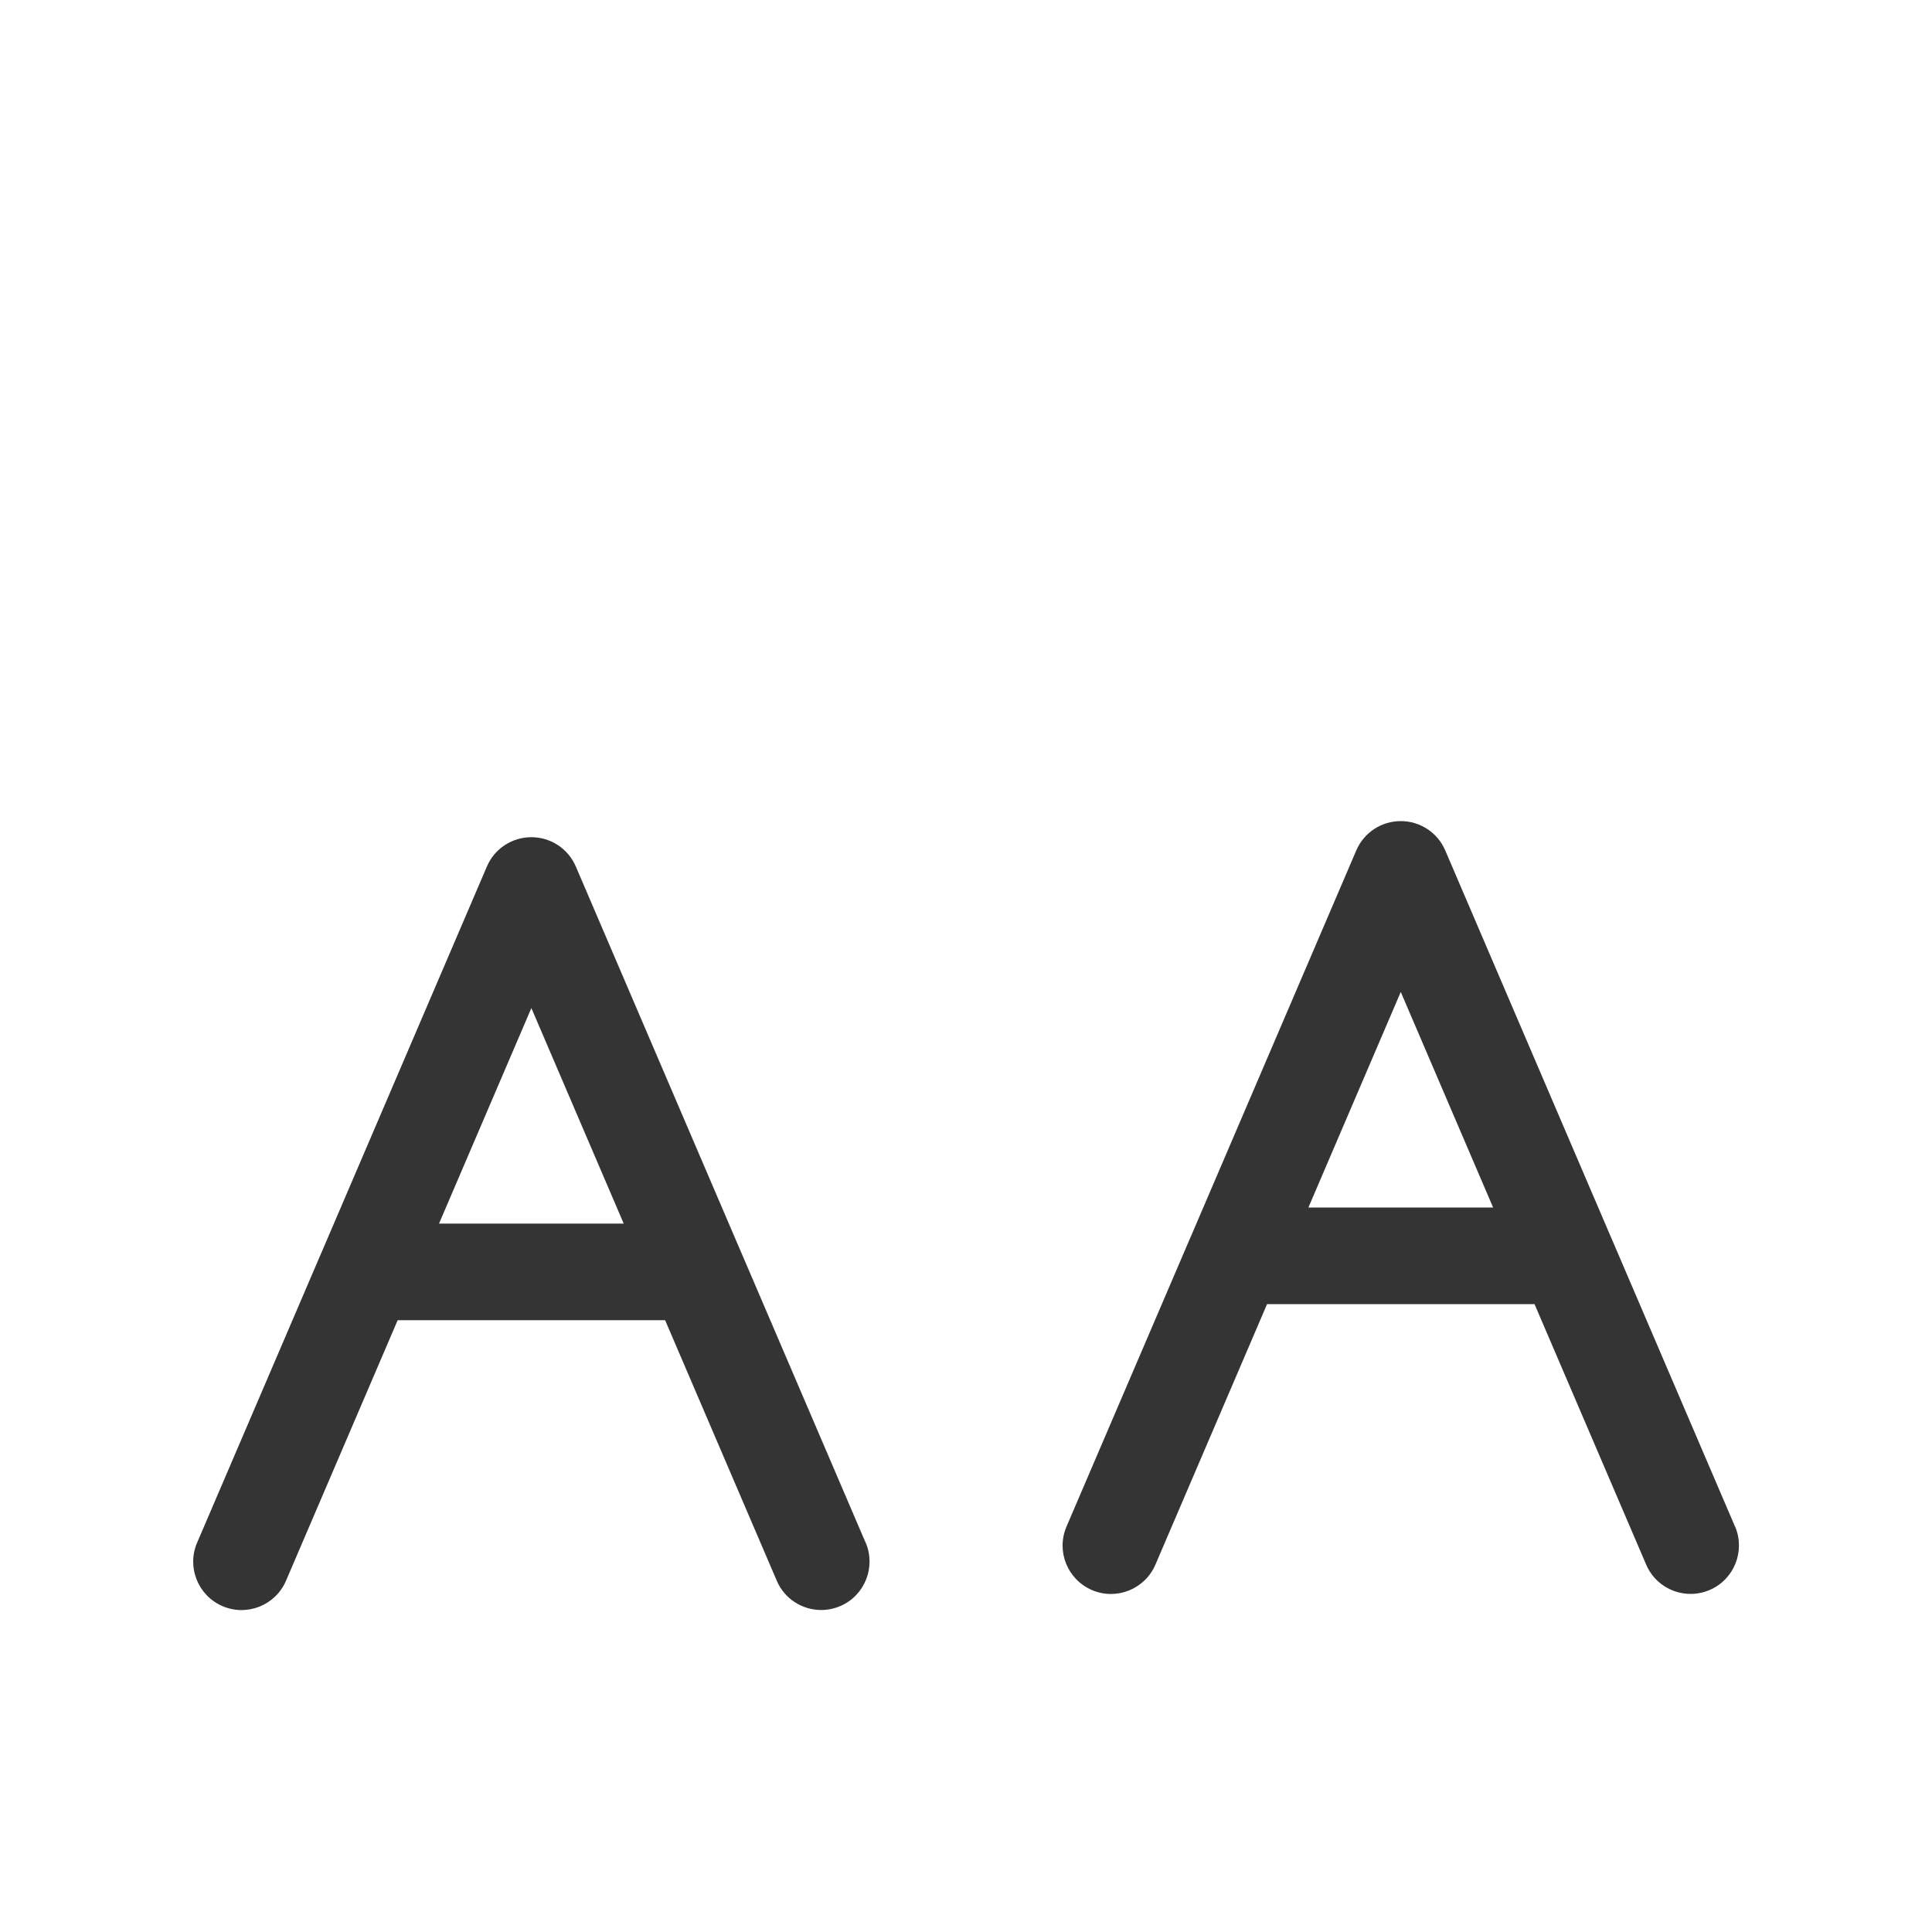 <svg width="30" height="30" viewBox="0 0 30 30" fill="none" xmlns="http://www.w3.org/2000/svg">
<path d="M13.441 23.954L11.515 19.46C11.513 19.459 11.513 19.456 11.512 19.454L8.941 13.454C8.822 13.178 8.551 13 8.251 13C7.951 13 7.679 13.178 7.561 13.454L4.99 19.454C4.988 19.456 4.988 19.459 4.987 19.46L3.061 23.954C2.897 24.335 3.074 24.776 3.455 24.94C3.836 25.104 4.277 24.927 4.441 24.546L6.175 20.5H10.328L12.062 24.546C12.184 24.831 12.461 25 12.752 25C12.851 25 12.952 24.98 13.048 24.939C13.429 24.775 13.604 24.334 13.442 23.953L13.441 23.954ZM6.817 19L8.251 15.653L9.685 19H6.817Z" fill="#343434"/>
<path d="M26.941 23.704L25.015 19.21C25.013 19.209 25.013 19.206 25.012 19.204L22.441 13.204C22.322 12.928 22.051 12.75 21.751 12.75C21.451 12.75 21.179 12.928 21.061 13.204L18.49 19.204C18.488 19.206 18.488 19.209 18.487 19.21L16.561 23.704C16.397 24.085 16.574 24.526 16.955 24.69C17.336 24.854 17.777 24.677 17.941 24.296L19.675 20.25H23.828L25.562 24.296C25.684 24.581 25.961 24.75 26.252 24.75C26.351 24.75 26.452 24.73 26.548 24.689C26.929 24.525 27.104 24.084 26.942 23.703L26.941 23.704ZM20.317 18.75L21.751 15.403L23.185 18.75H20.317Z" fill="#343434"/>
</svg>
